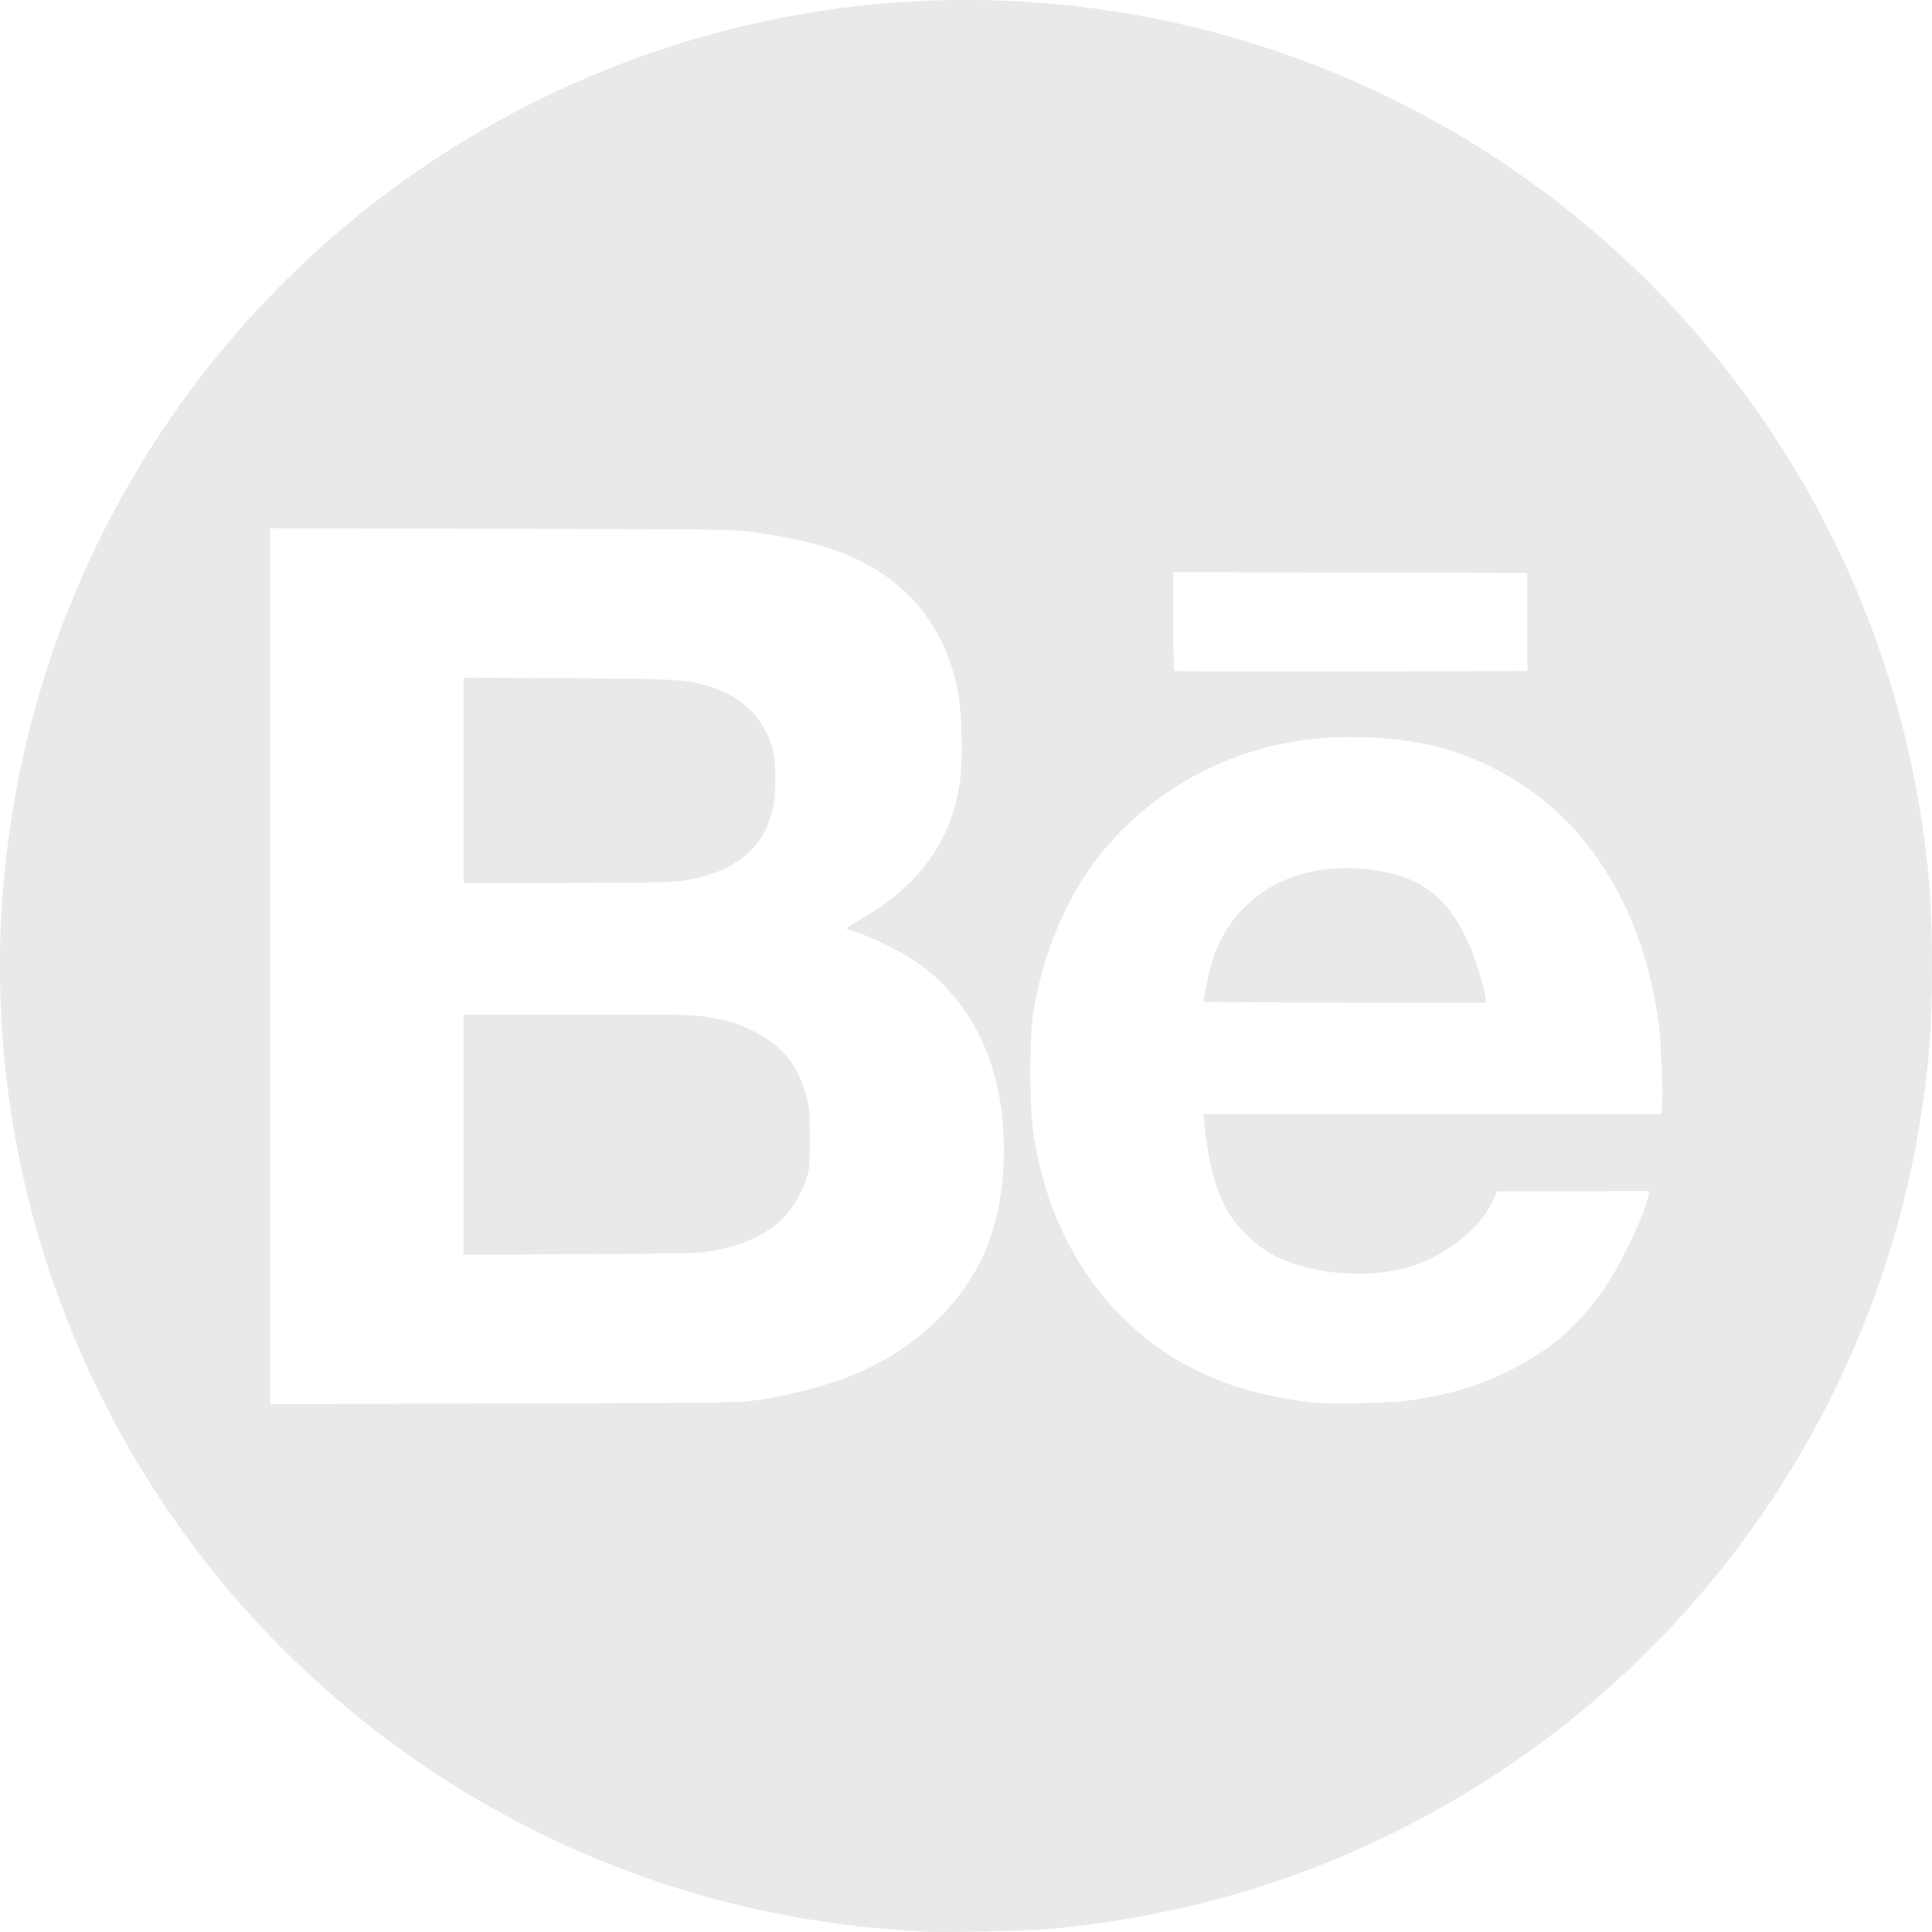 <?xml version="1.0" encoding="UTF-8" standalone="no"?>
<!-- Created with Inkscape (http://www.inkscape.org/) -->

<svg
   width="48"
   height="48"
   viewBox="0 0 12.7 12.7"
   version="1.1"
   id="svg5"
   inkscape:version="1.2.2 (b0a8486541, 2022-12-01)"
   sodipodi:docname="behhance.svg"
   xmlns:inkscape="http://www.inkscape.org/namespaces/inkscape"
   xmlns:sodipodi="http://sodipodi.sourceforge.net/DTD/sodipodi-0.dtd"
   xmlns="http://www.w3.org/2000/svg"
   xmlns:svg="http://www.w3.org/2000/svg">
  <sodipodi:namedview
     id="namedview7"
     pagecolor="#ffffff"
     bordercolor="#999999"
     borderopacity="1"
     inkscape:pageshadow="0"
     inkscape:pageopacity="0"
     inkscape:pagecheckerboard="0"
     inkscape:document-units="mm"
     showgrid="false"
     inkscape:zoom="4.3137481"
     inkscape:cx="2.3181697"
     inkscape:cy="38.2498"
     inkscape:window-width="1366"
     inkscape:window-height="699"
     inkscape:window-x="0"
     inkscape:window-y="0"
     inkscape:window-maximized="1"
     inkscape:current-layer="layer1"
     inkscape:showpageshadow="2"
     inkscape:deskcolor="#d1d1d1">
    <sodipodi:guide
       position="0,12.7"
       orientation="0,48"
       id="guide21272"
       inkscape:locked="false" />
    <sodipodi:guide
       position="12.7,12.7"
       orientation="48,0"
       id="guide21274"
       inkscape:locked="false" />
    <sodipodi:guide
       position="12.7,0"
       orientation="0,-48"
       id="guide21276"
       inkscape:locked="false" />
    <sodipodi:guide
       position="0,0"
       orientation="-48,0"
       id="guide21278"
       inkscape:locked="false" />
  </sodipodi:namedview>
  <defs
     id="defs2" />
  <g
     inkscape:label="Camada 1"
     inkscape:groupmode="layer"
     id="layer1">
    <path
       style="display:inline;fill:#e9e9e9;fill-opacity:1;stroke-width:0.01"
       d="M 6.064,12.697 C 6.04,12.695 5.951,12.69 5.866,12.683 5.476,12.655 5.046,12.58 4.649,12.47 2.63,11.908 1.017,10.385 0.34,8.401 0.038,7.516 -0.065,6.575 0.039,5.65 0.313,3.201 1.972,1.135 4.303,0.34 5.936,-0.217 7.72,-0.086 9.256,0.703 11.044,1.622 12.297,3.341 12.62,5.319 12.681,5.694 12.7,5.936 12.7,6.351 12.7,6.767 12.681,7.009 12.62,7.383 12.337,9.115 11.337,10.664 9.871,11.638 8.984,12.228 7.985,12.579 6.908,12.679 6.756,12.693 6.166,12.706 6.064,12.697 Z M 4.988,9.203 C 5.529,9.114 5.885,8.953 6.169,8.669 6.449,8.39 6.583,8.063 6.598,7.63 6.616,7.071 6.429,6.627 6.055,6.345 5.963,6.276 5.754,6.168 5.643,6.133 5.604,6.121 5.57,6.108 5.565,6.106 5.561,6.103 5.603,6.075 5.659,6.042 6.053,5.815 6.263,5.518 6.313,5.115 6.331,4.976 6.32,4.647 6.294,4.527 6.238,4.267 6.13,4.064 5.961,3.902 5.734,3.684 5.454,3.569 4.977,3.501 4.831,3.48 4.805,3.479 3.302,3.476 L 1.776,3.472 v 2.879 2.879 L 3.317,9.226 C 4.837,9.222 4.86,9.222 4.988,9.201 Z M 3.047,7.459 V 6.669 h 0.753 c 0.702,0 0.761,0.001 0.866,0.019 0.126,0.022 0.192,0.042 0.286,0.09 0.192,0.096 0.292,0.219 0.349,0.428 0.02,0.074 0.023,0.105 0.022,0.277 C 5.324,7.666 5.322,7.681 5.298,7.756 5.212,8.01 5.022,8.158 4.702,8.219 4.595,8.239 4.555,8.24 3.819,8.244 l -0.772,0.004 z m 0,-2.329 V 4.454 l 0.682,0.004 c 0.741,0.004 0.792,0.008 0.957,0.062 0.201,0.067 0.339,0.208 0.392,0.401 0.027,0.1 0.025,0.318 -0.004,0.42 -0.012,0.043 -0.032,0.096 -0.043,0.119 -0.093,0.184 -0.297,0.302 -0.578,0.334 -0.058,0.007 -0.351,0.01 -0.751,0.01 H 3.047 Z M 9.301,9.201 C 9.52,9.165 9.655,9.128 9.822,9.056 10.154,8.912 10.37,8.733 10.564,8.443 10.667,8.287 10.813,7.976 10.836,7.859 l 0.007,-0.029 -0.5,2.619e-4 -0.5,2.488e-4 -0.038,0.08 C 9.728,8.071 9.516,8.242 9.301,8.316 8.999,8.42 8.57,8.378 8.322,8.222 8.248,8.175 8.149,8.08 8.097,8.004 8.003,7.867 7.944,7.663 7.917,7.386 l -0.007,-0.062 H 9.414 10.918 l 0.007,-0.047 C 10.933,7.209 10.92,6.851 10.904,6.728 10.838,6.252 10.679,5.86 10.422,5.537 10.154,5.201 9.747,4.958 9.33,4.883 9.096,4.841 8.819,4.833 8.586,4.863 8.052,4.93 7.566,5.201 7.232,5.617 7.013,5.891 6.854,6.265 6.792,6.659 c -0.026,0.161 -0.025,0.617 3.799e-4,0.788 0.074,0.496 0.283,0.921 0.604,1.231 0.32,0.309 0.714,0.482 1.227,0.541 0.135,0.015 0.537,0.004 0.677,-0.018 z M 7.911,6.586 c 0,-0.028 0.037,-0.2 0.056,-0.264 0.07,-0.231 0.225,-0.413 0.445,-0.521 0.176,-0.086 0.404,-0.115 0.63,-0.08 0.301,0.046 0.467,0.172 0.601,0.456 0.045,0.095 0.107,0.286 0.119,0.366 l 0.007,0.047 H 8.84 c -0.511,0 -0.929,-0.003 -0.929,-0.004 z M 10.04,4.089 V 3.766 L 8.876,3.763 7.712,3.761 v 0.321 c 0,0.177 0.004,0.324 0.007,0.328 0.004,0.004 0.527,0.005 1.164,0.004 l 1.157,-0.003 z"
       id="path31310-7" />
  </g>
</svg>
